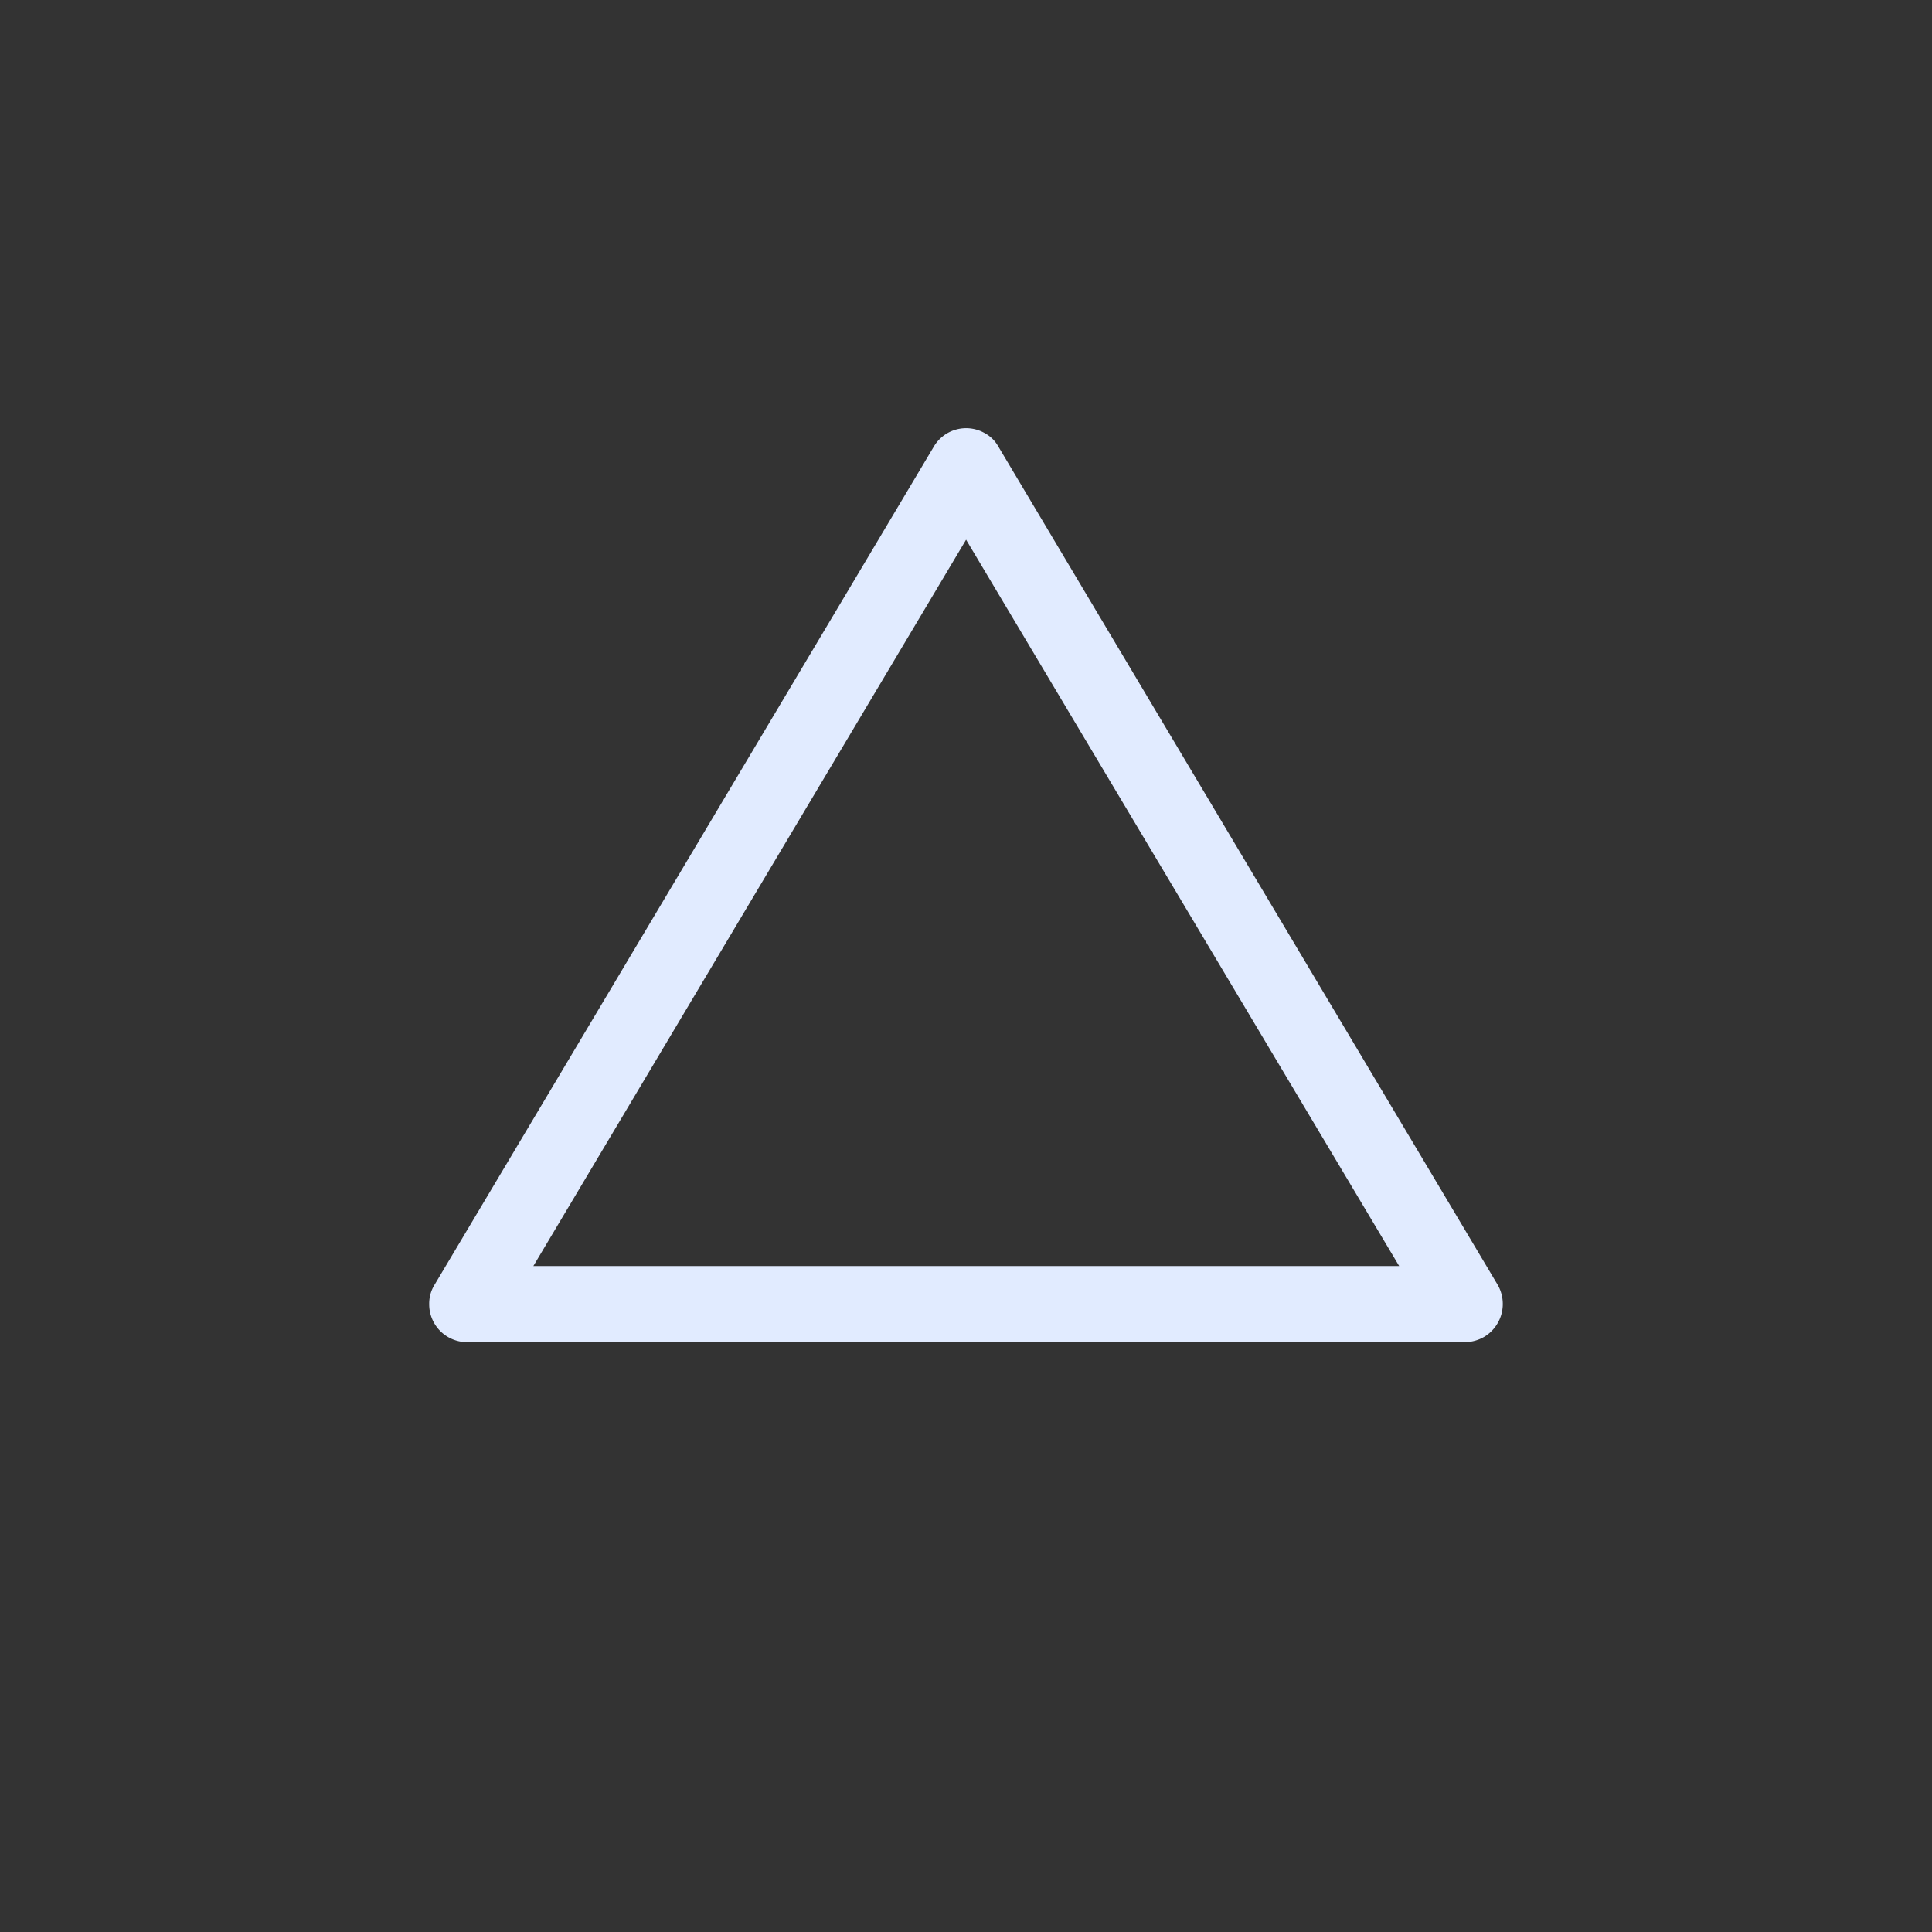 <svg xmlns="http://www.w3.org/2000/svg" width="81" height="81" viewBox="0 0 81 81"><rect x="0" y="0" width="81" height="81" fill="#333333" stroke="none"/><g transform="translate(-20857.5 -12301.846)"><circle cx="40.5" cy="40.5" r="40.5" transform="translate(20857.5 12301.846)" fill="none"/><path d="M181.26,72.42l20.93,35.137a1.607,1.607,0,0,1-.546,2.184,1.625,1.625,0,0,1-.8.23H158.98a1.588,1.588,0,0,1-1.58-1.595,1.5,1.5,0,0,1,.23-.819L178.56,72.42a1.573,1.573,0,0,1,2.155-.546A1.423,1.423,0,0,1,181.26,72.42Zm-1.35,3.907-18.143,30.454h36.3l-8.721-14.628Z" transform="translate(20718.094 12248.145)" fill="#e1ebff"/></g></svg>